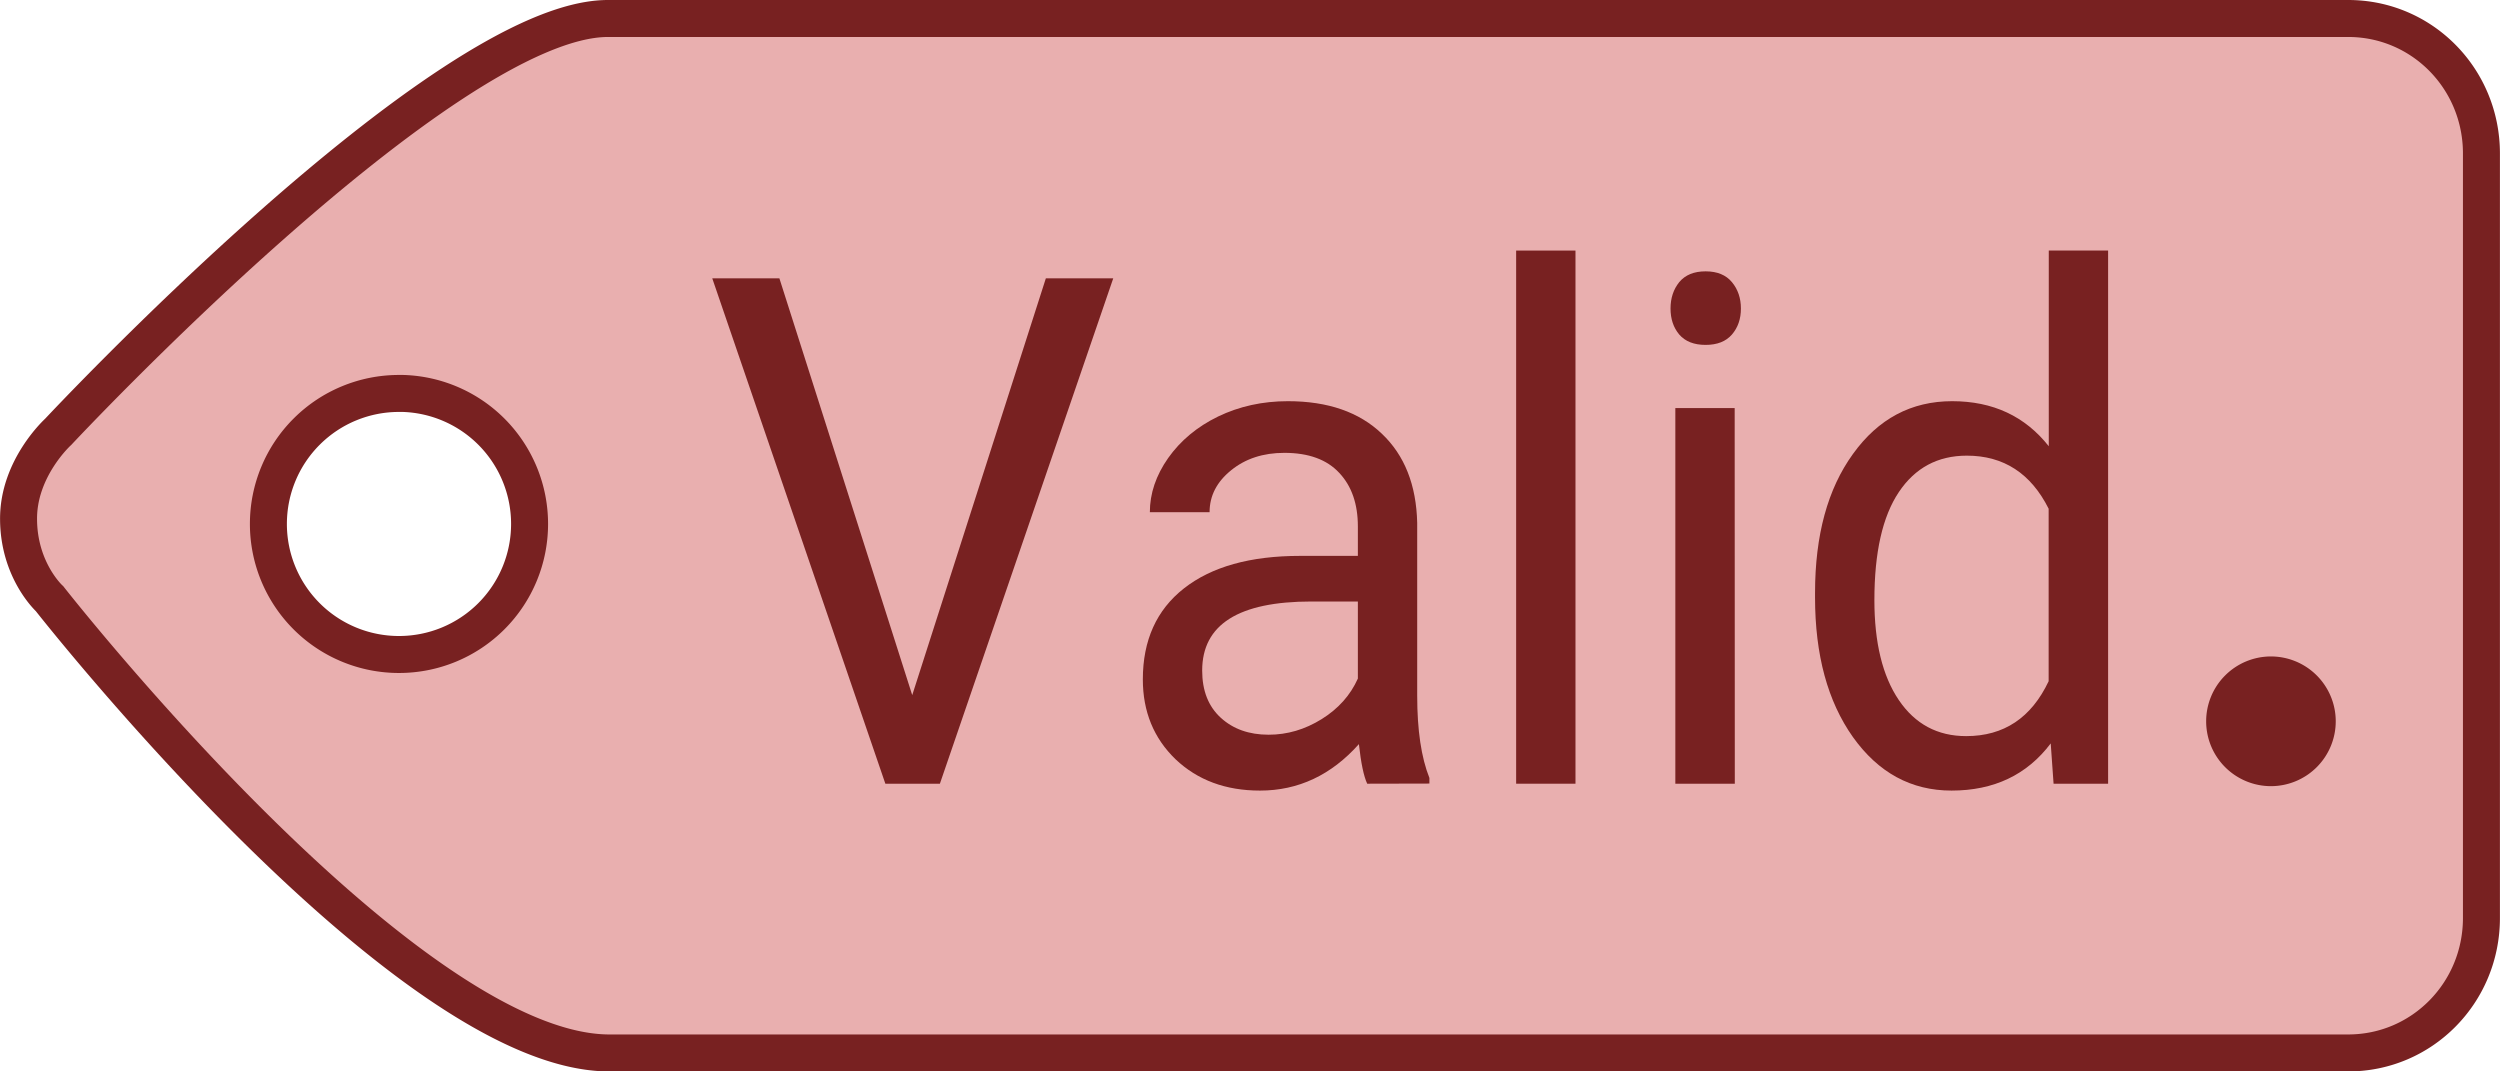 <?xml version="1.0" encoding="UTF-8" standalone="no"?>
<svg
   xmlns:dc="http://purl.org/dc/elements/1.1/"
   xmlns:cc="http://creativecommons.org/ns#"
   xmlns:rdf="http://www.w3.org/1999/02/22-rdf-syntax-ns#"
   xmlns:svg="http://www.w3.org/2000/svg"
   xmlns="http://www.w3.org/2000/svg"
   xmlns:sodipodi="http://sodipodi.sourceforge.net/DTD/sodipodi-0.dtd"
   xmlns:inkscape="http://www.inkscape.org/namespaces/inkscape"
   sodipodi:docname="tag-trial.svg"
   inkscape:version="1.0beta2 (2b71d25, 2019-12-03)"
   id="svg8"
   version="1.1"
   viewBox="0 0 18.521 7.938"
   height="30"
   width="70">
  <defs
     id="defs2" />
  <sodipodi:namedview
     inkscape:window-maximized="0"
     inkscape:window-y="101"
     inkscape:window-x="2214"
     inkscape:window-height="1282"
     inkscape:window-width="2531"
     units="px"
     showgrid="false"
     inkscape:document-rotation="0"
     inkscape:current-layer="text847"
     inkscape:document-units="mm"
     inkscape:cy="14.185483"
     inkscape:cx="24.5322"
     inkscape:zoom="20.790371"
     inkscape:pageshadow="2"
     inkscape:pageopacity="0.0"
     borderopacity="1.0"
     bordercolor="#666666"
     pagecolor="#ffffff"
     id="base" />
  <g
     id="layer1"
     inkscape:groupmode="layer"
     inkscape:label="Layer 1">
    <path
       d="m 17.397,0.137 c 0.547,10e-9 0.987,0.446 0.987,1 v 5.664 c 0,0.554 -0.44,1 -0.987,1 H 4.501 C 2.987,7.781 0.367,4.436 0.367,4.436 c 0,0 -0.228,-0.207 -0.23,-0.588 -0.003,-0.381 0.294,-0.649 0.294,-0.649 0,0 2.857,-3.059 4.071,-3.062 z M 2.986,2.915 a 0.967,0.967 0 0 0 -0.03,0 A 0.967,0.967 0 0 0 1.988,3.881 0.967,0.967 0 0 0 2.955,4.849 0.967,0.967 0 0 0 3.923,3.881 0.967,0.967 0 0 0 2.986,2.915 Z"
       style="fill:#e9afaf;stroke:#782121;stroke-width:0.274;stroke-miterlimit:4;stroke-dasharray:none"
       id="rect851"
       inkscape:connector-curvature="0" />
    <g
       style="font-size:5.064px;line-height:1.25;font-family:Roboto;-inkscape-font-specification:Roboto;fill:#782121;fill-opacity:1;stroke-width:0.265"
       id="text847"
       transform="scale(0.962,1.04)"
       aria-label="Valid">
      <path
         id="path842"
         style="fill:#782121;fill-opacity:1;stroke-width:0.265"
         d="M 7.025,4.952 8.054,1.983 H 8.573 L 7.238,5.583 H 6.818 L 5.485,1.983 h 0.517 z" />
      <path
         id="path844"
         style="fill:#782121;fill-opacity:1;stroke-width:0.265"
         d="m 10.529,5.583 q -0.04,-0.079 -0.064,-0.282 -0.319,0.331 -0.762,0.331 -0.396,0 -0.65,-0.223 -0.252,-0.225 -0.252,-0.569 0,-0.418 0.316,-0.648 0.319,-0.232 0.895,-0.232 h 0.445 v -0.21 q 0,-0.24 -0.143,-0.381 -0.143,-0.143 -0.423,-0.143 -0.245,0 -0.41,0.124 Q 9.315,3.474 9.315,3.649 H 8.855 q 0,-0.2 0.141,-0.386 Q 9.139,3.076 9.381,2.967 9.626,2.858 9.918,2.858 q 0.462,0 0.724,0.232 0.262,0.23 0.272,0.635 v 1.231 q 0,0.368 0.094,0.586 v 0.04 z M 9.77,5.234 q 0.215,0 0.408,-0.111 0.193,-0.111 0.279,-0.289 V 4.285 h -0.358 q -0.841,0 -0.841,0.492 0,0.215 0.143,0.336 0.143,0.121 0.368,0.121 z" />
      <path
         id="path846"
         style="fill:#782121;fill-opacity:1;stroke-width:0.265"
         d="M 12.133,5.583 H 11.676 V 1.785 h 0.457 z" />
      <path
         id="path848"
         style="fill:#782121;fill-opacity:1;stroke-width:0.265"
         d="M 13.36,5.583 H 12.902 V 2.907 h 0.457 z M 12.865,2.198 q 0,-0.111 0.067,-0.188 0.069,-0.077 0.203,-0.077 0.134,0 0.203,0.077 0.069,0.077 0.069,0.188 0,0.111 -0.069,0.185 -0.069,0.074 -0.203,0.074 -0.134,0 -0.203,-0.074 -0.067,-0.074 -0.067,-0.185 z" />
      <path
         id="path850"
         style="fill:#782121;fill-opacity:1;stroke-width:0.265"
         d="m 13.978,4.223 q 0,-0.616 0.292,-0.989 0.292,-0.376 0.764,-0.376 0.47,0 0.744,0.321 V 1.785 h 0.457 v 3.798 h -0.42 l -0.022,-0.287 q -0.274,0.336 -0.764,0.336 -0.465,0 -0.759,-0.381 -0.292,-0.381 -0.292,-0.994 z m 0.457,0.052 q 0,0.455 0.188,0.712 0.188,0.257 0.519,0.257 0.435,0 0.635,-0.391 V 3.624 q -0.205,-0.378 -0.63,-0.378 -0.336,0 -0.524,0.26 -0.188,0.26 -0.188,0.769 z" />
    </g>
    <path
       inkscape:connector-curvature="0"
       d="M 17.172,5.344 A 0.348,0.348 0 0 1 16.825,5.692 0.348,0.348 0 0 1 16.477,5.344 0.348,0.348 0 0 1 16.825,4.996 0.348,0.348 0 0 1 17.172,5.344"
       style="fill:#782121;stroke:#782121;stroke-width:0.265"
       id="path841" />
  </g>
</svg>
